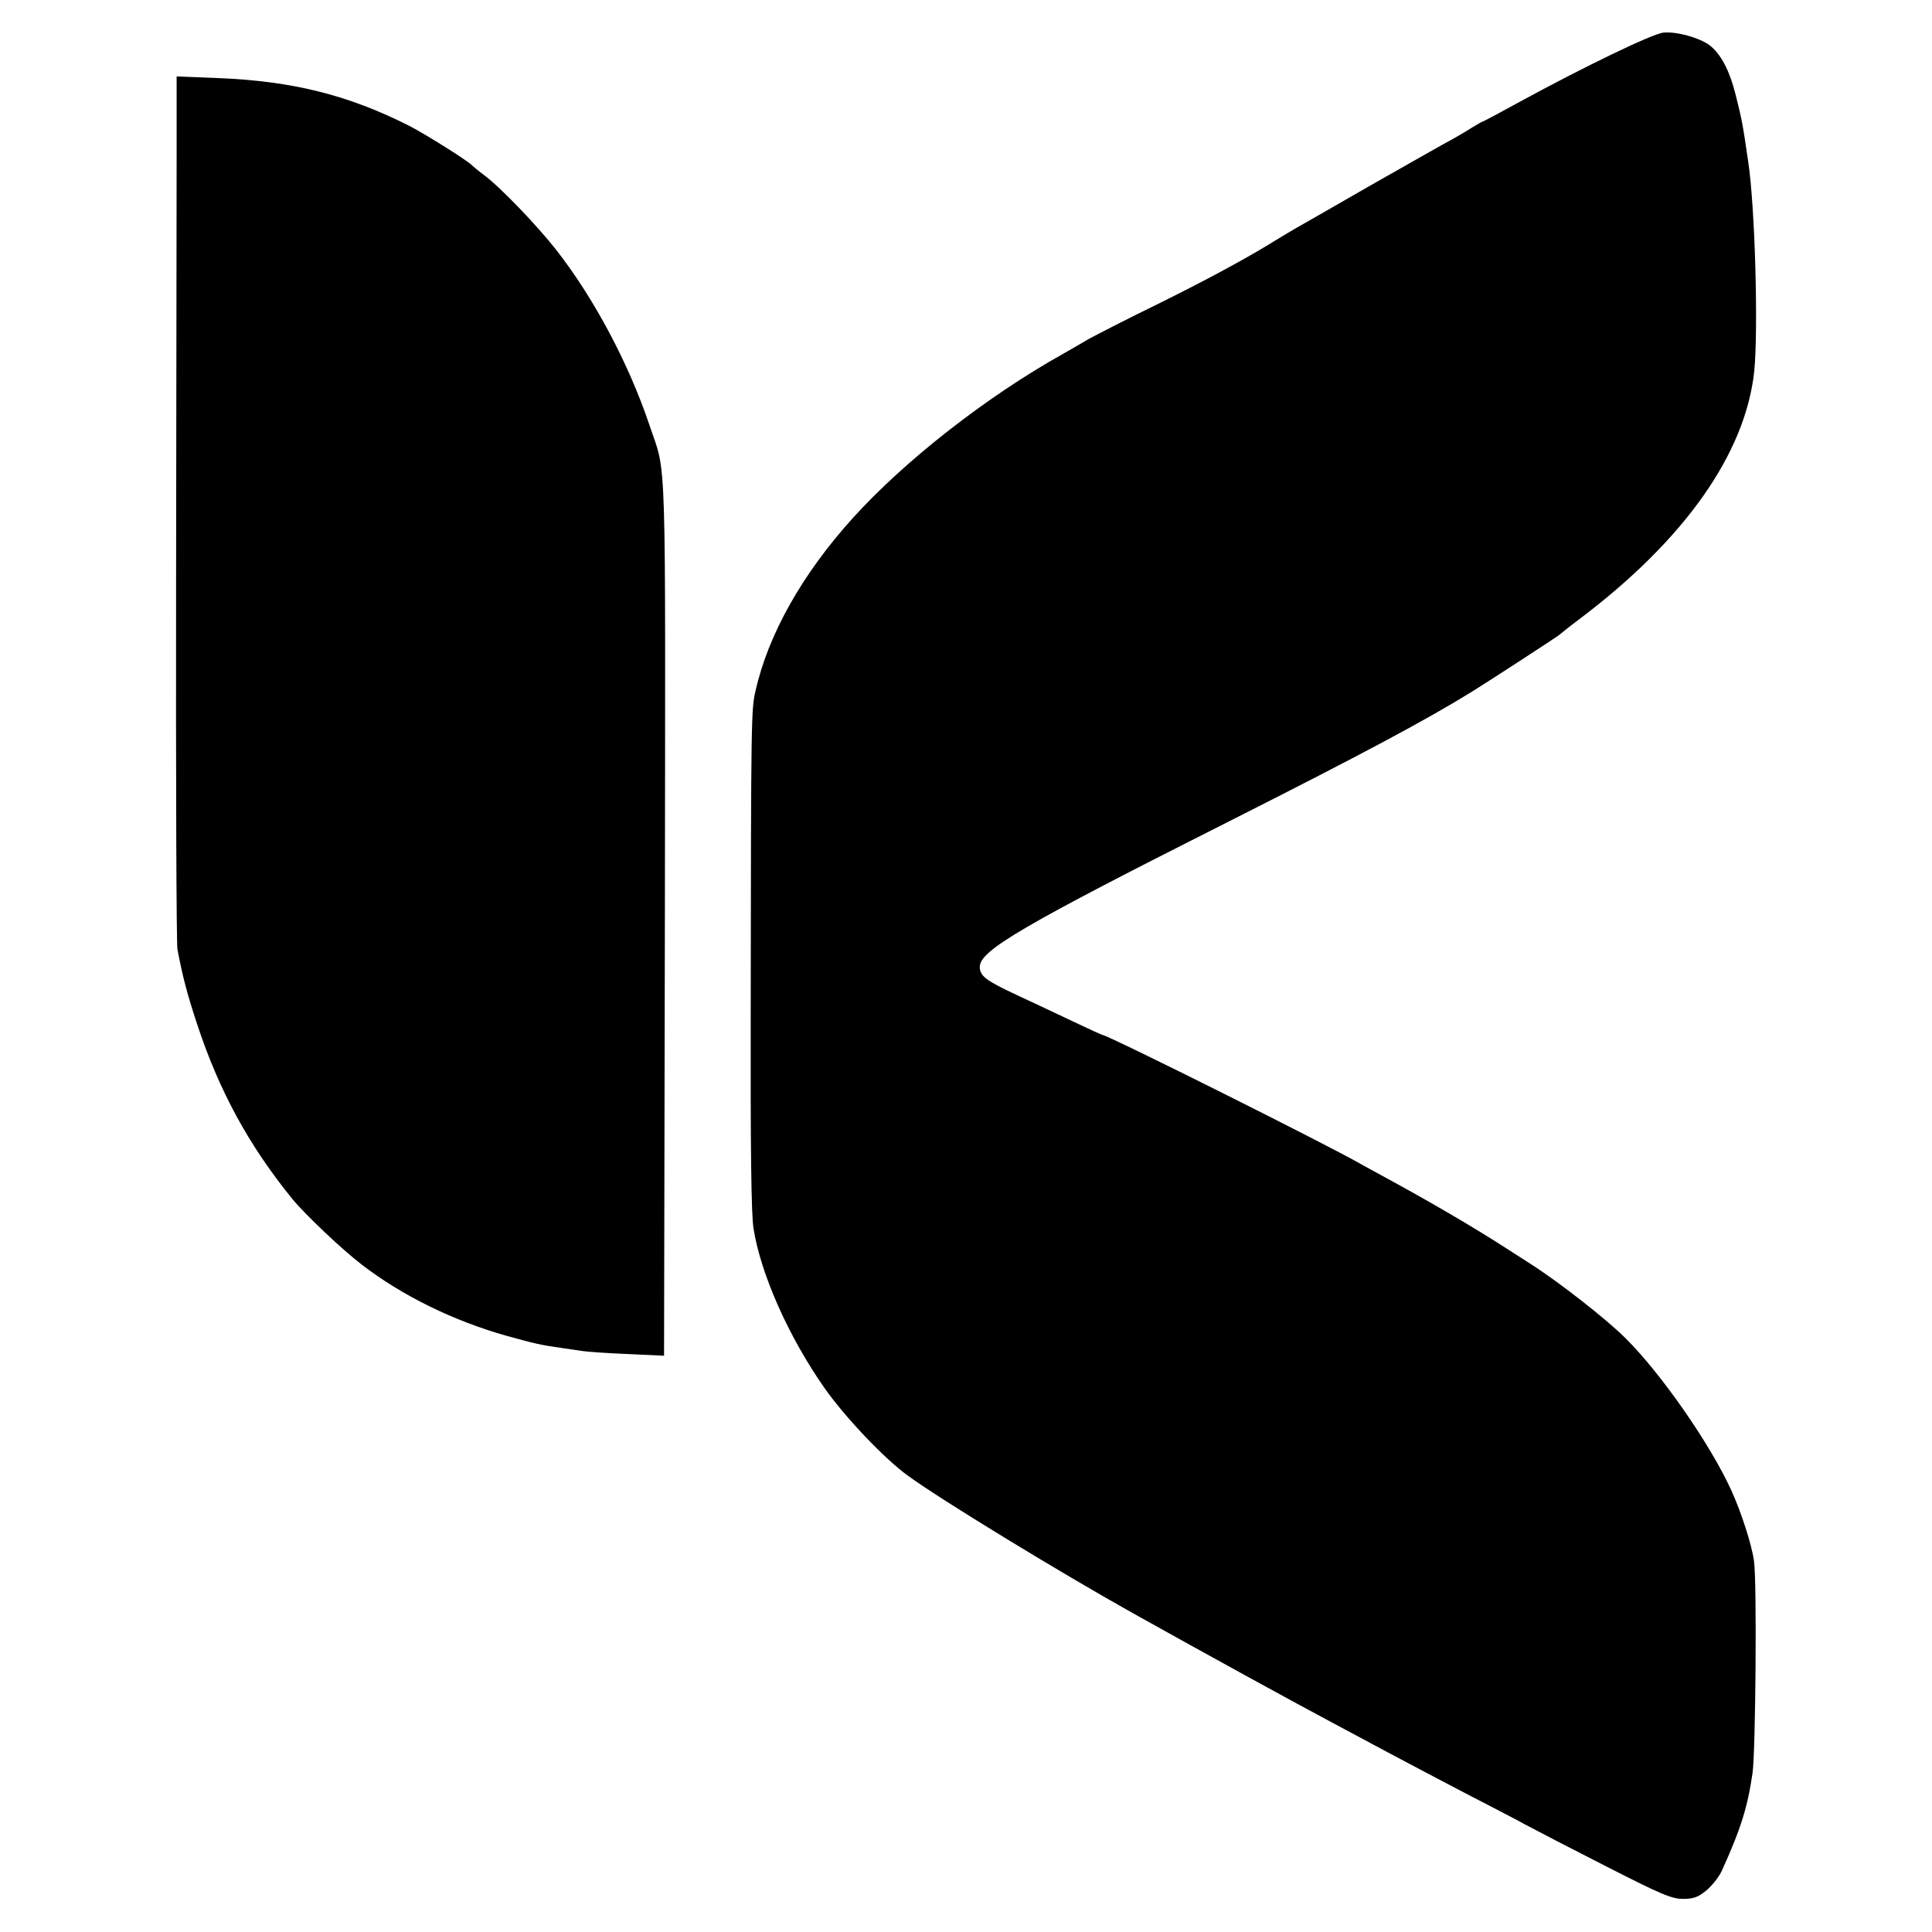 <?xml version="1.0" standalone="no"?>
<!DOCTYPE svg PUBLIC "-//W3C//DTD SVG 20010904//EN"
 "http://www.w3.org/TR/2001/REC-SVG-20010904/DTD/svg10.dtd">
<svg version="1.0" xmlns="http://www.w3.org/2000/svg"
 width="700pt" height="700pt" viewBox="0 0 700 700"
 preserveAspectRatio="xMidYMid meet">
<g transform="translate(0,700) scale(0.1,-0.1)"
fill="#000000" stroke="none">
<path d="M6028 6882 c-39 -3 -289 -124 -522 -251 -71 -39 -131 -71 -133 -71
-2 0 -20 -10 -41 -23 -20 -13 -66 -40 -102 -59 -36 -20 -157 -89 -270 -153
-113 -65 -219 -126 -237 -136 -31 -17 -89 -52 -128 -76 -95 -58 -241 -136
-405 -217 -107 -52 -217 -109 -245 -124 -27 -16 -70 -41 -95 -55 -277 -155
-573 -387 -760 -594 -183 -202 -307 -422 -353 -628 -15 -66 -16 -93 -17 -1170
-1 -489 2 -723 10 -775 26 -166 128 -395 258 -580 74 -105 217 -256 302 -317
116 -85 547 -348 815 -498 274 -153 571 -316 725 -398 41 -22 131 -70 200
-107 69 -37 193 -102 275 -145 83 -43 182 -94 220 -115 39 -21 172 -90 298
-154 196 -100 234 -116 275 -116 38 0 55 6 85 31 20 17 46 49 56 72 69 152 93
230 111 354 11 83 16 695 5 768 -8 58 -46 176 -82 255 -75 165 -253 422 -383
551 -69 69 -240 203 -345 270 -22 14 -65 42 -95 61 -115 74 -266 162 -420 246
-36 19 -78 43 -95 52 -111 65 -921 470 -940 470 -2 0 -50 22 -107 49 -57 27
-148 70 -202 95 -114 53 -136 70 -136 103 0 59 153 149 905 528 479 242 714
367 883 472 66 41 307 198 312 203 3 3 34 28 70 55 383 288 604 601 636 900
15 151 3 596 -22 760 -20 138 -23 152 -45 240 -23 92 -55 151 -96 182 -38 27
-117 49 -165 45z"/>
<path d="M640 6454 c0 -148 -1 -852 -2 -1564 -1 -712 1 -1311 5 -1330 19 -100
35 -161 71 -270 80 -243 188 -441 346 -635 48 -58 179 -182 252 -238 146 -112
330 -202 520 -256 105 -29 125 -34 203 -45 22 -3 56 -8 75 -11 19 -3 94 -8
166 -11 l130 -6 3 1590 c2 1745 7 1594 -56 1782 -75 223 -201 460 -338 635
-69 88 -204 229 -263 272 -20 15 -39 31 -42 34 -14 16 -164 110 -225 142 -221
112 -423 163 -692 174 l-153 6 0 -269z"/>
</g>
</svg>
